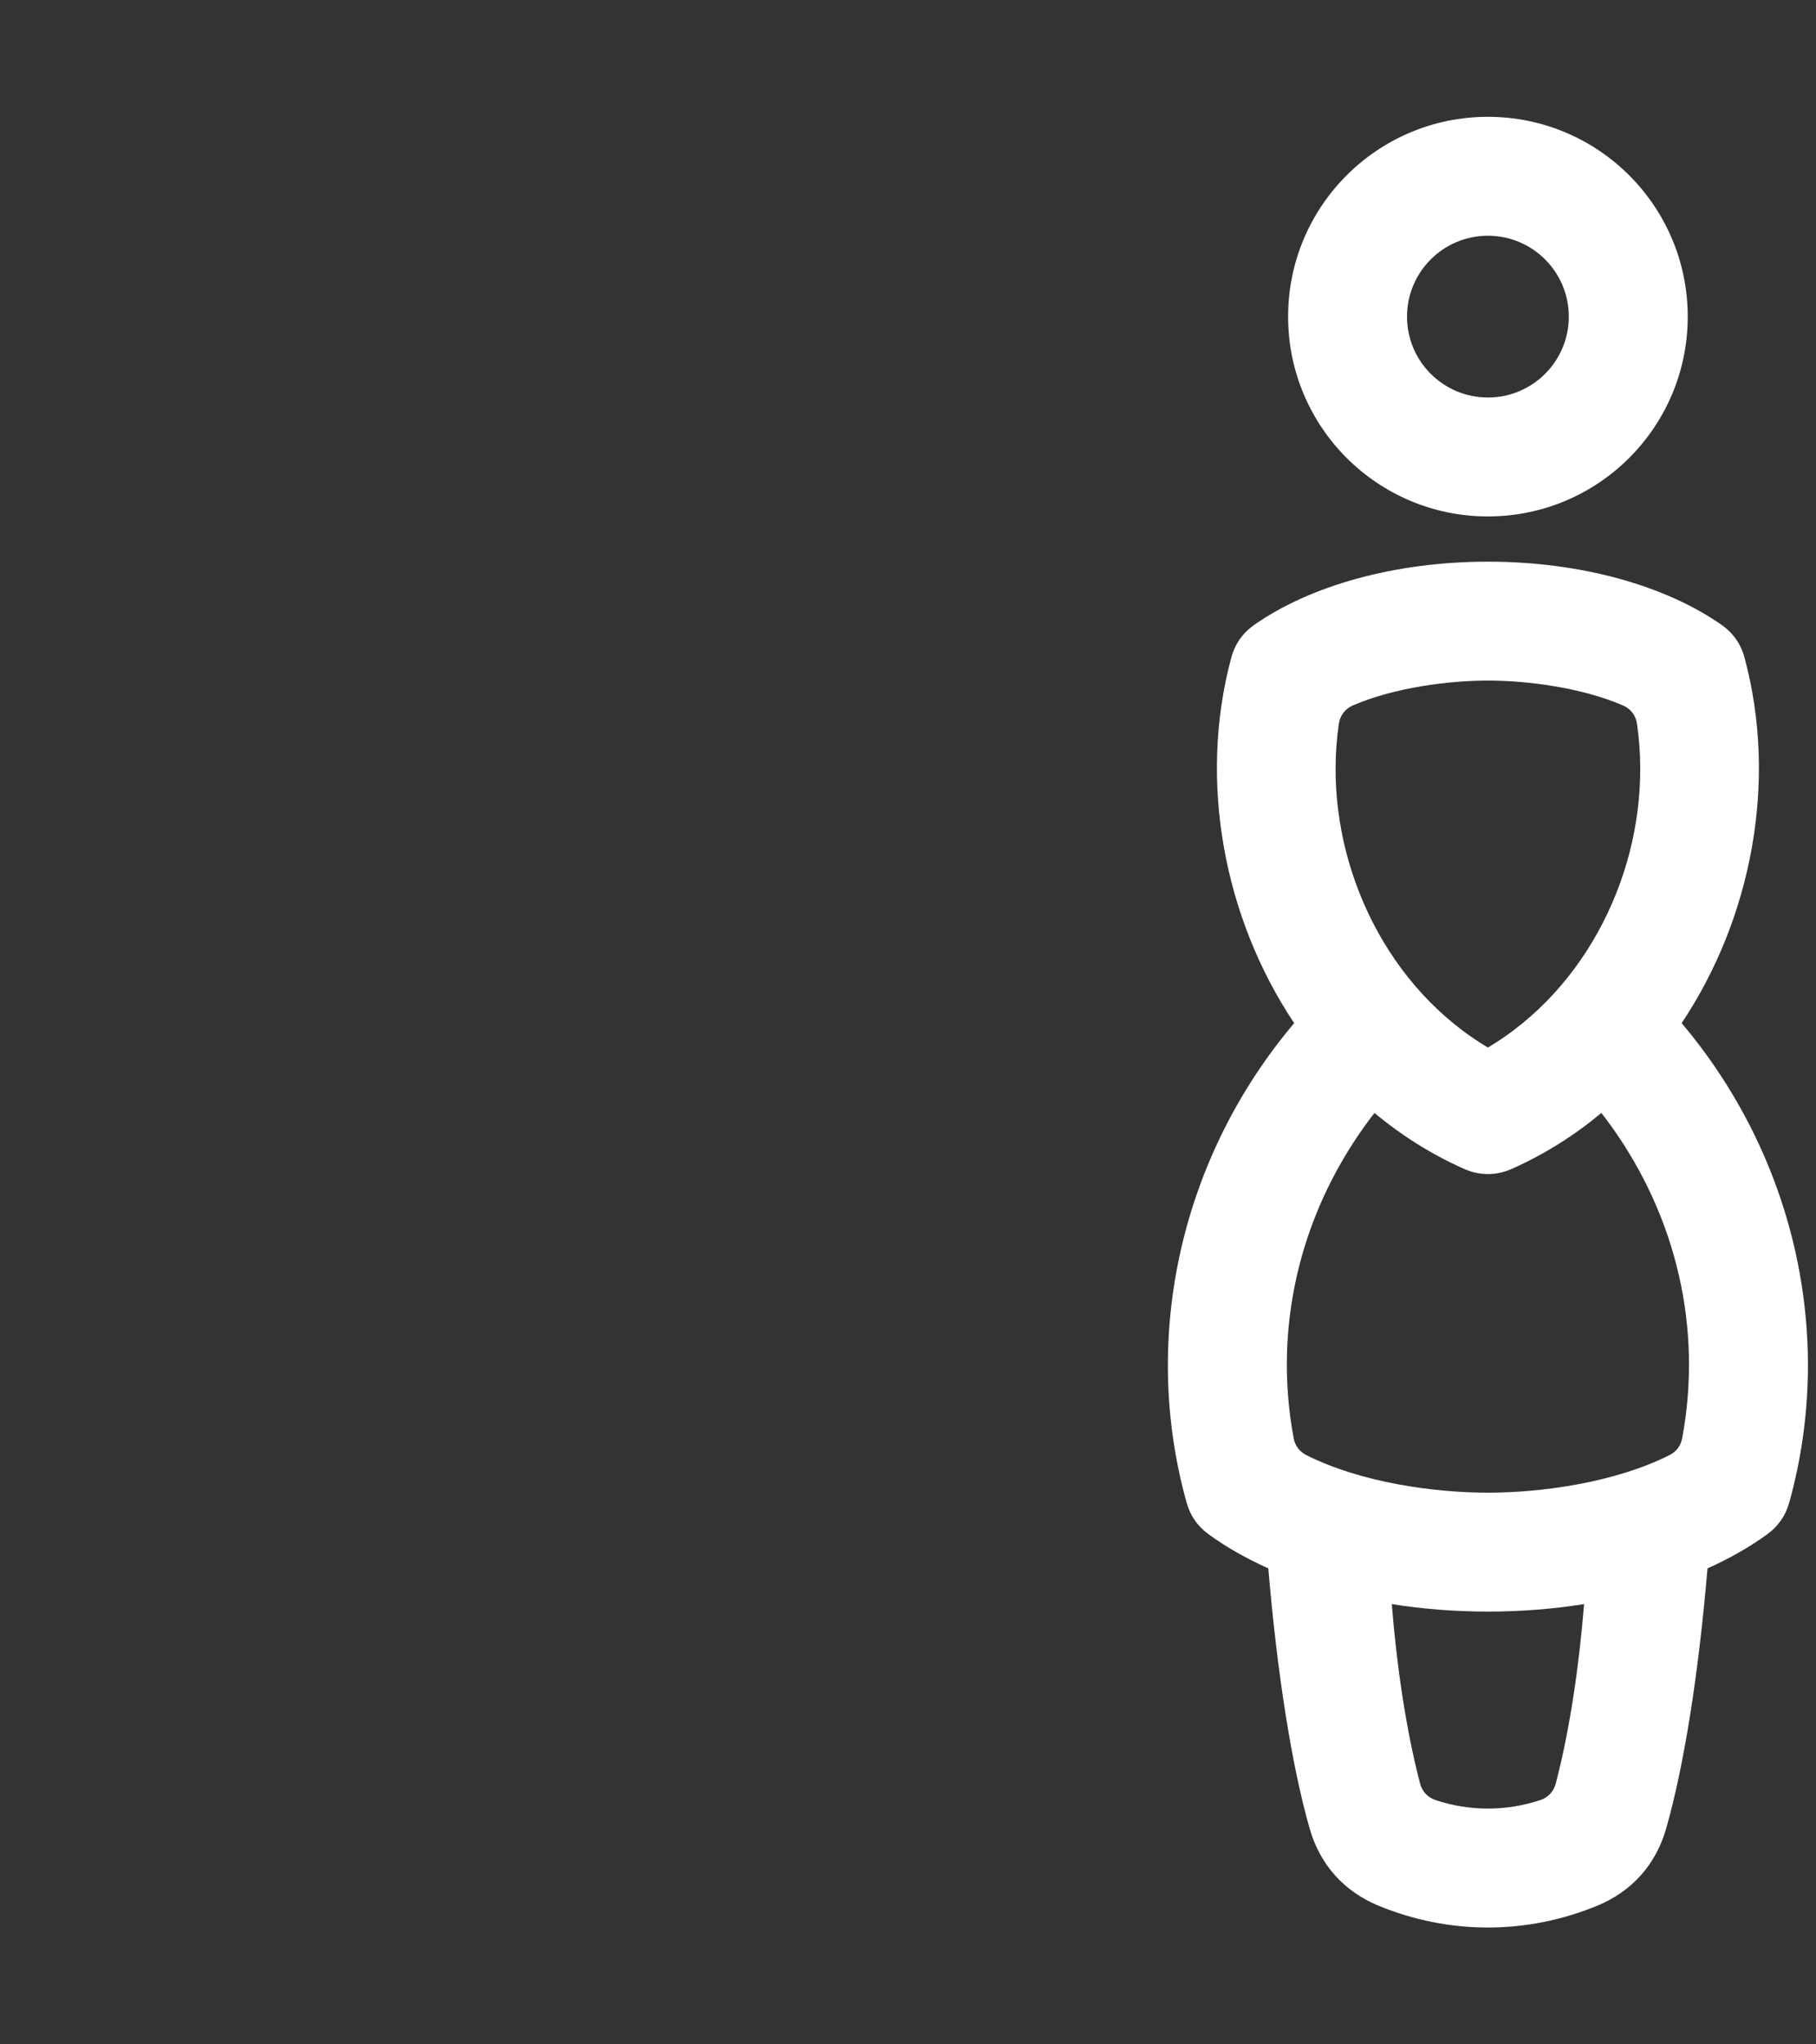 <?xml version="1.0" encoding="utf-8"?>
<!-- Generator: Adobe Illustrator 16.0.0, SVG Export Plug-In . SVG Version: 6.00 Build 0)  -->
<!DOCTYPE svg PUBLIC "-//W3C//DTD SVG 1.1//EN" "http://www.w3.org/Graphics/SVG/1.1/DTD/svg11.dtd">
<svg version="1.1" id="Layer_1" xmlns="http://www.w3.org/2000/svg" xmlns:xlink="http://www.w3.org/1999/xlink" x="0px" y="0px"
	 width="324px" height="364.73px" viewBox="0 0 324 364.73" enable-background="new 0 0 324 364.73" xml:space="preserve">
<rect x="0" y="0" width="324" height="364.73" fill="#333333" stroke="none"/>
<path fill="#FFFFFF" d="M292.062,129.142c2.959,20.296-5.541,42.243-21.994,54.665c-1.471,1.112-3.008,2.147-4.604,3.099
	c-1.595-0.951-3.132-1.985-4.604-3.099c-16.454-12.421-24.949-34.368-21.992-54.665c0.22-1.505,1.132-2.69,2.529-3.29
	c7.51-3.217,17.125-4.421,24.065-4.421s16.558,1.204,24.065,4.421C290.932,126.451,291.843,127.636,292.062,129.142
	 M285.706,198.573c0.603,0.773,1.185,1.555,1.75,2.339c11.646,16.244,16.321,36.068,12.671,55.692
	c-0.25,1.346-1.038,2.395-2.26,3.013c-9.69,4.895-22.778,6.709-32.401,6.709c-9.624,0-22.709-1.814-32.403-6.709
	c-1.219-0.618-2.008-1.667-2.258-3.013c-3.648-19.622,1.026-39.449,12.672-55.692c0.562-0.784,1.147-1.564,1.748-2.339
	c4.782,3.986,10.106,7.36,15.918,9.954c2.853,1.272,5.795,1.272,8.648,0C275.6,205.934,280.926,202.56,285.706,198.573z
	 M282.62,286.208c-0.836,10.385-2.437,22.051-5.052,32.017c-0.375,1.436-1.368,2.488-2.774,2.955
	c-2.978,0.98-6.096,1.511-9.328,1.511c-3.233,0-6.352-0.529-9.329-1.511c-1.406-0.467-2.396-1.521-2.775-2.955
	c-2.613-9.966-4.213-21.632-5.049-32.017c5.453,0.868,11.207,1.334,17.153,1.334C271.411,287.542,277.167,287.076,282.62,286.208z
	 M229.816,56.494c0,19.688,15.959,35.649,35.648,35.649c19.688,0,35.651-15.961,35.651-35.649c0-19.69-15.964-35.651-35.651-35.651
	C245.775,20.843,229.816,36.803,229.816,56.494z M251.034,56.494c0-7.972,6.461-14.433,14.432-14.433
	c7.97,0,14.431,6.461,14.431,14.433c0,7.969-6.461,14.431-14.431,14.431C257.495,70.924,251.034,64.463,251.034,56.494z
	 M297.266,326.253c3.205-11.2,5.791-27.682,7.377-46.419c3.946-1.771,7.512-3.802,10.608-6.051c2.022-1.467,3.322-3.34,3.991-5.746
	c8.284-29.843,0.772-61.837-19.211-85.485c12.534-18.789,17.141-43.134,11.236-65.149c-0.672-2.512-2.037-4.46-4.169-5.95
	c-9.812-6.854-24.815-11.24-41.634-11.24c-16.816,0-31.822,4.385-41.633,11.238c-2.132,1.489-3.498,3.439-4.172,5.952
	c-5.898,22.017-1.297,46.36,11.24,65.149c-19.984,23.648-27.494,55.644-19.213,85.485c0.67,2.406,1.969,4.279,3.994,5.749
	c3.098,2.246,6.659,4.275,10.604,6.048c1.587,18.735,4.172,35.219,7.377,46.419c1.851,6.466,6.144,11.254,12.368,13.8
	c6.121,2.506,12.65,3.857,19.433,3.857c6.779,0,13.312-1.353,19.433-3.857C291.122,337.507,295.416,332.719,297.266,326.253z"/>
</svg>

